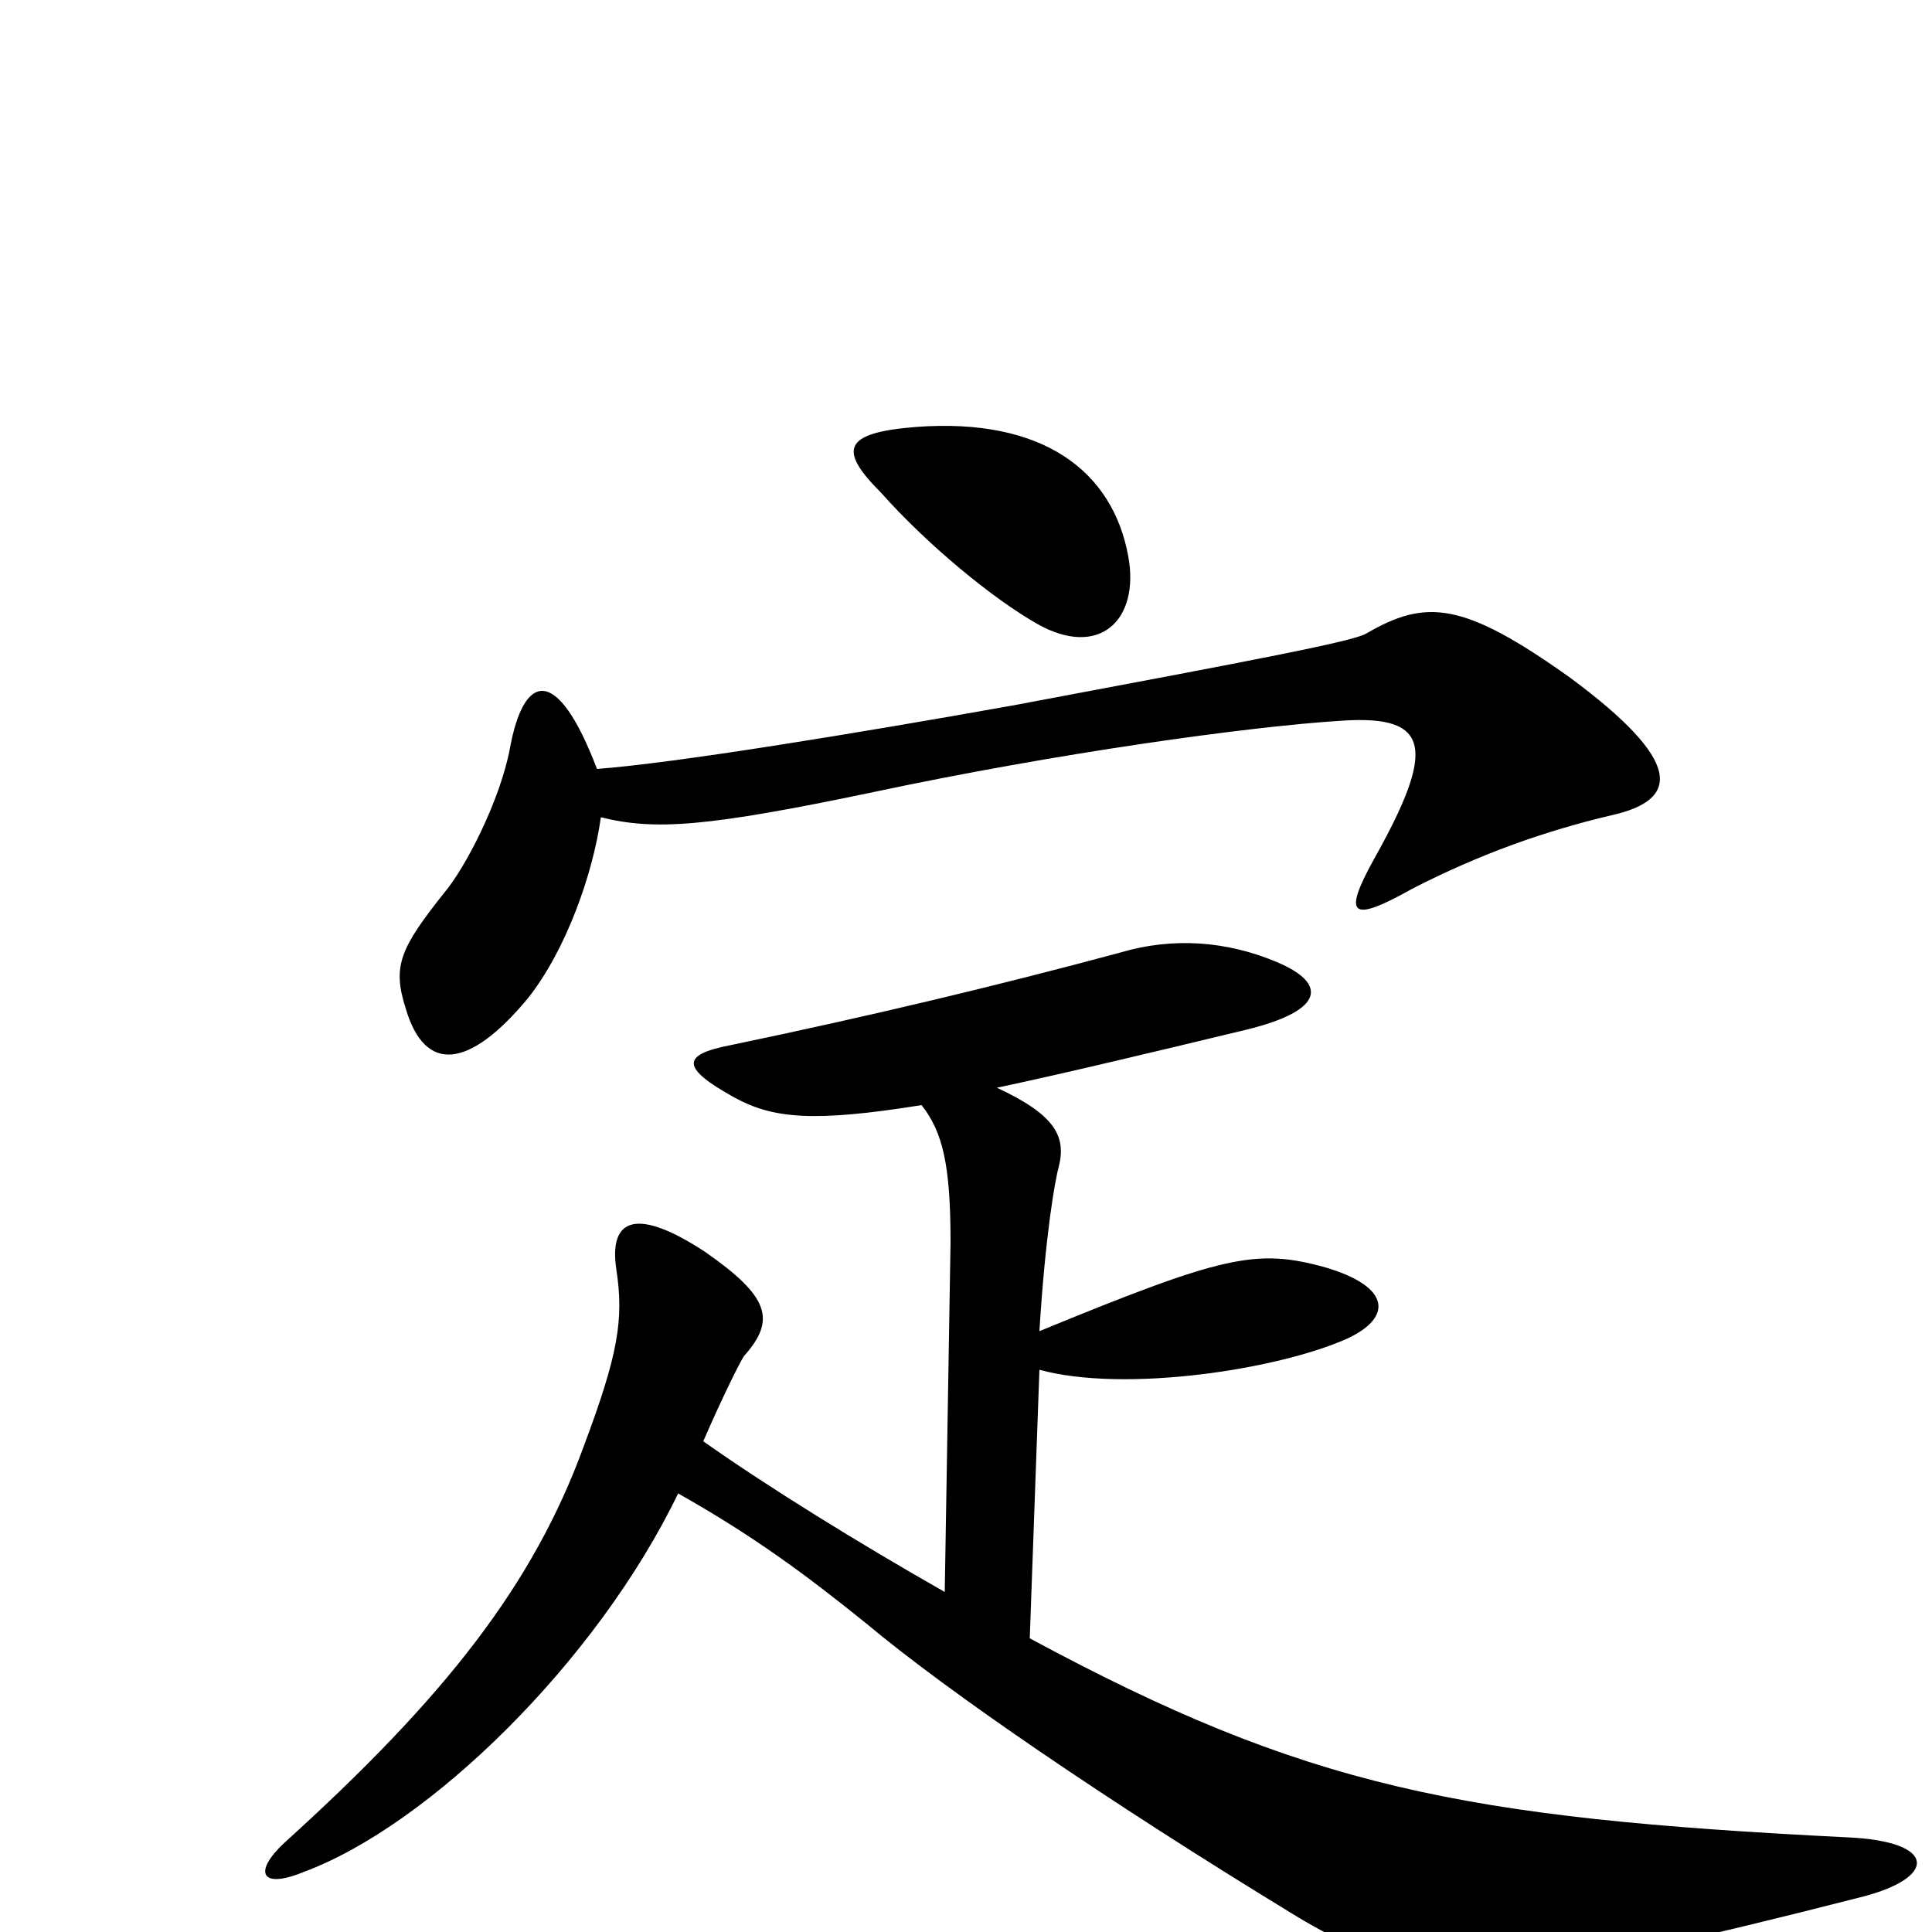 <svg xmlns="http://www.w3.org/2000/svg" viewBox="0 -1000 1000 1000">
	<path fill="#000000" d="M584 -712C576 -756 540 -784 474 -779C436 -776 434 -767 456 -745C480 -718 514 -690 537 -677C569 -659 590 -679 584 -712ZM834 -578C870 -586 871 -606 813 -649C757 -689 738 -690 707 -672C700 -668 653 -659 525 -635C441 -620 349 -605 309 -602C288 -657 271 -651 264 -613C259 -586 241 -551 230 -538C207 -509 203 -500 210 -478C220 -444 243 -447 273 -483C293 -508 307 -548 311 -577C339 -570 366 -572 452 -590C546 -610 646 -624 695 -627C741 -630 743 -612 711 -555C695 -526 699 -522 731 -540C766 -558 800 -570 834 -578ZM963 -18C1003 -28 1003 -47 956 -49C756 -59 676 -75 533 -152L538 -291C582 -279 661 -291 697 -307C721 -318 720 -334 686 -344C650 -354 633 -350 538 -311C541 -360 546 -389 548 -396C552 -412 546 -423 516 -437C549 -444 591 -454 645 -467C686 -477 687 -491 661 -502C635 -513 607 -515 580 -507C517 -490 450 -474 378 -459C352 -454 353 -447 380 -432C400 -421 421 -419 477 -428C488 -414 492 -397 492 -357L489 -176C445 -201 398 -230 364 -254C374 -277 383 -295 385 -298C402 -317 398 -329 365 -352C330 -375 315 -370 319 -343C323 -317 320 -299 302 -251C276 -180 231 -122 147 -46C131 -31 135 -22 157 -31C222 -55 309 -140 351 -227C390 -205 417 -185 448 -160C491 -124 573 -68 668 -10C710 16 747 26 785 21C826 15 877 4 963 -18Z"/>
</svg>